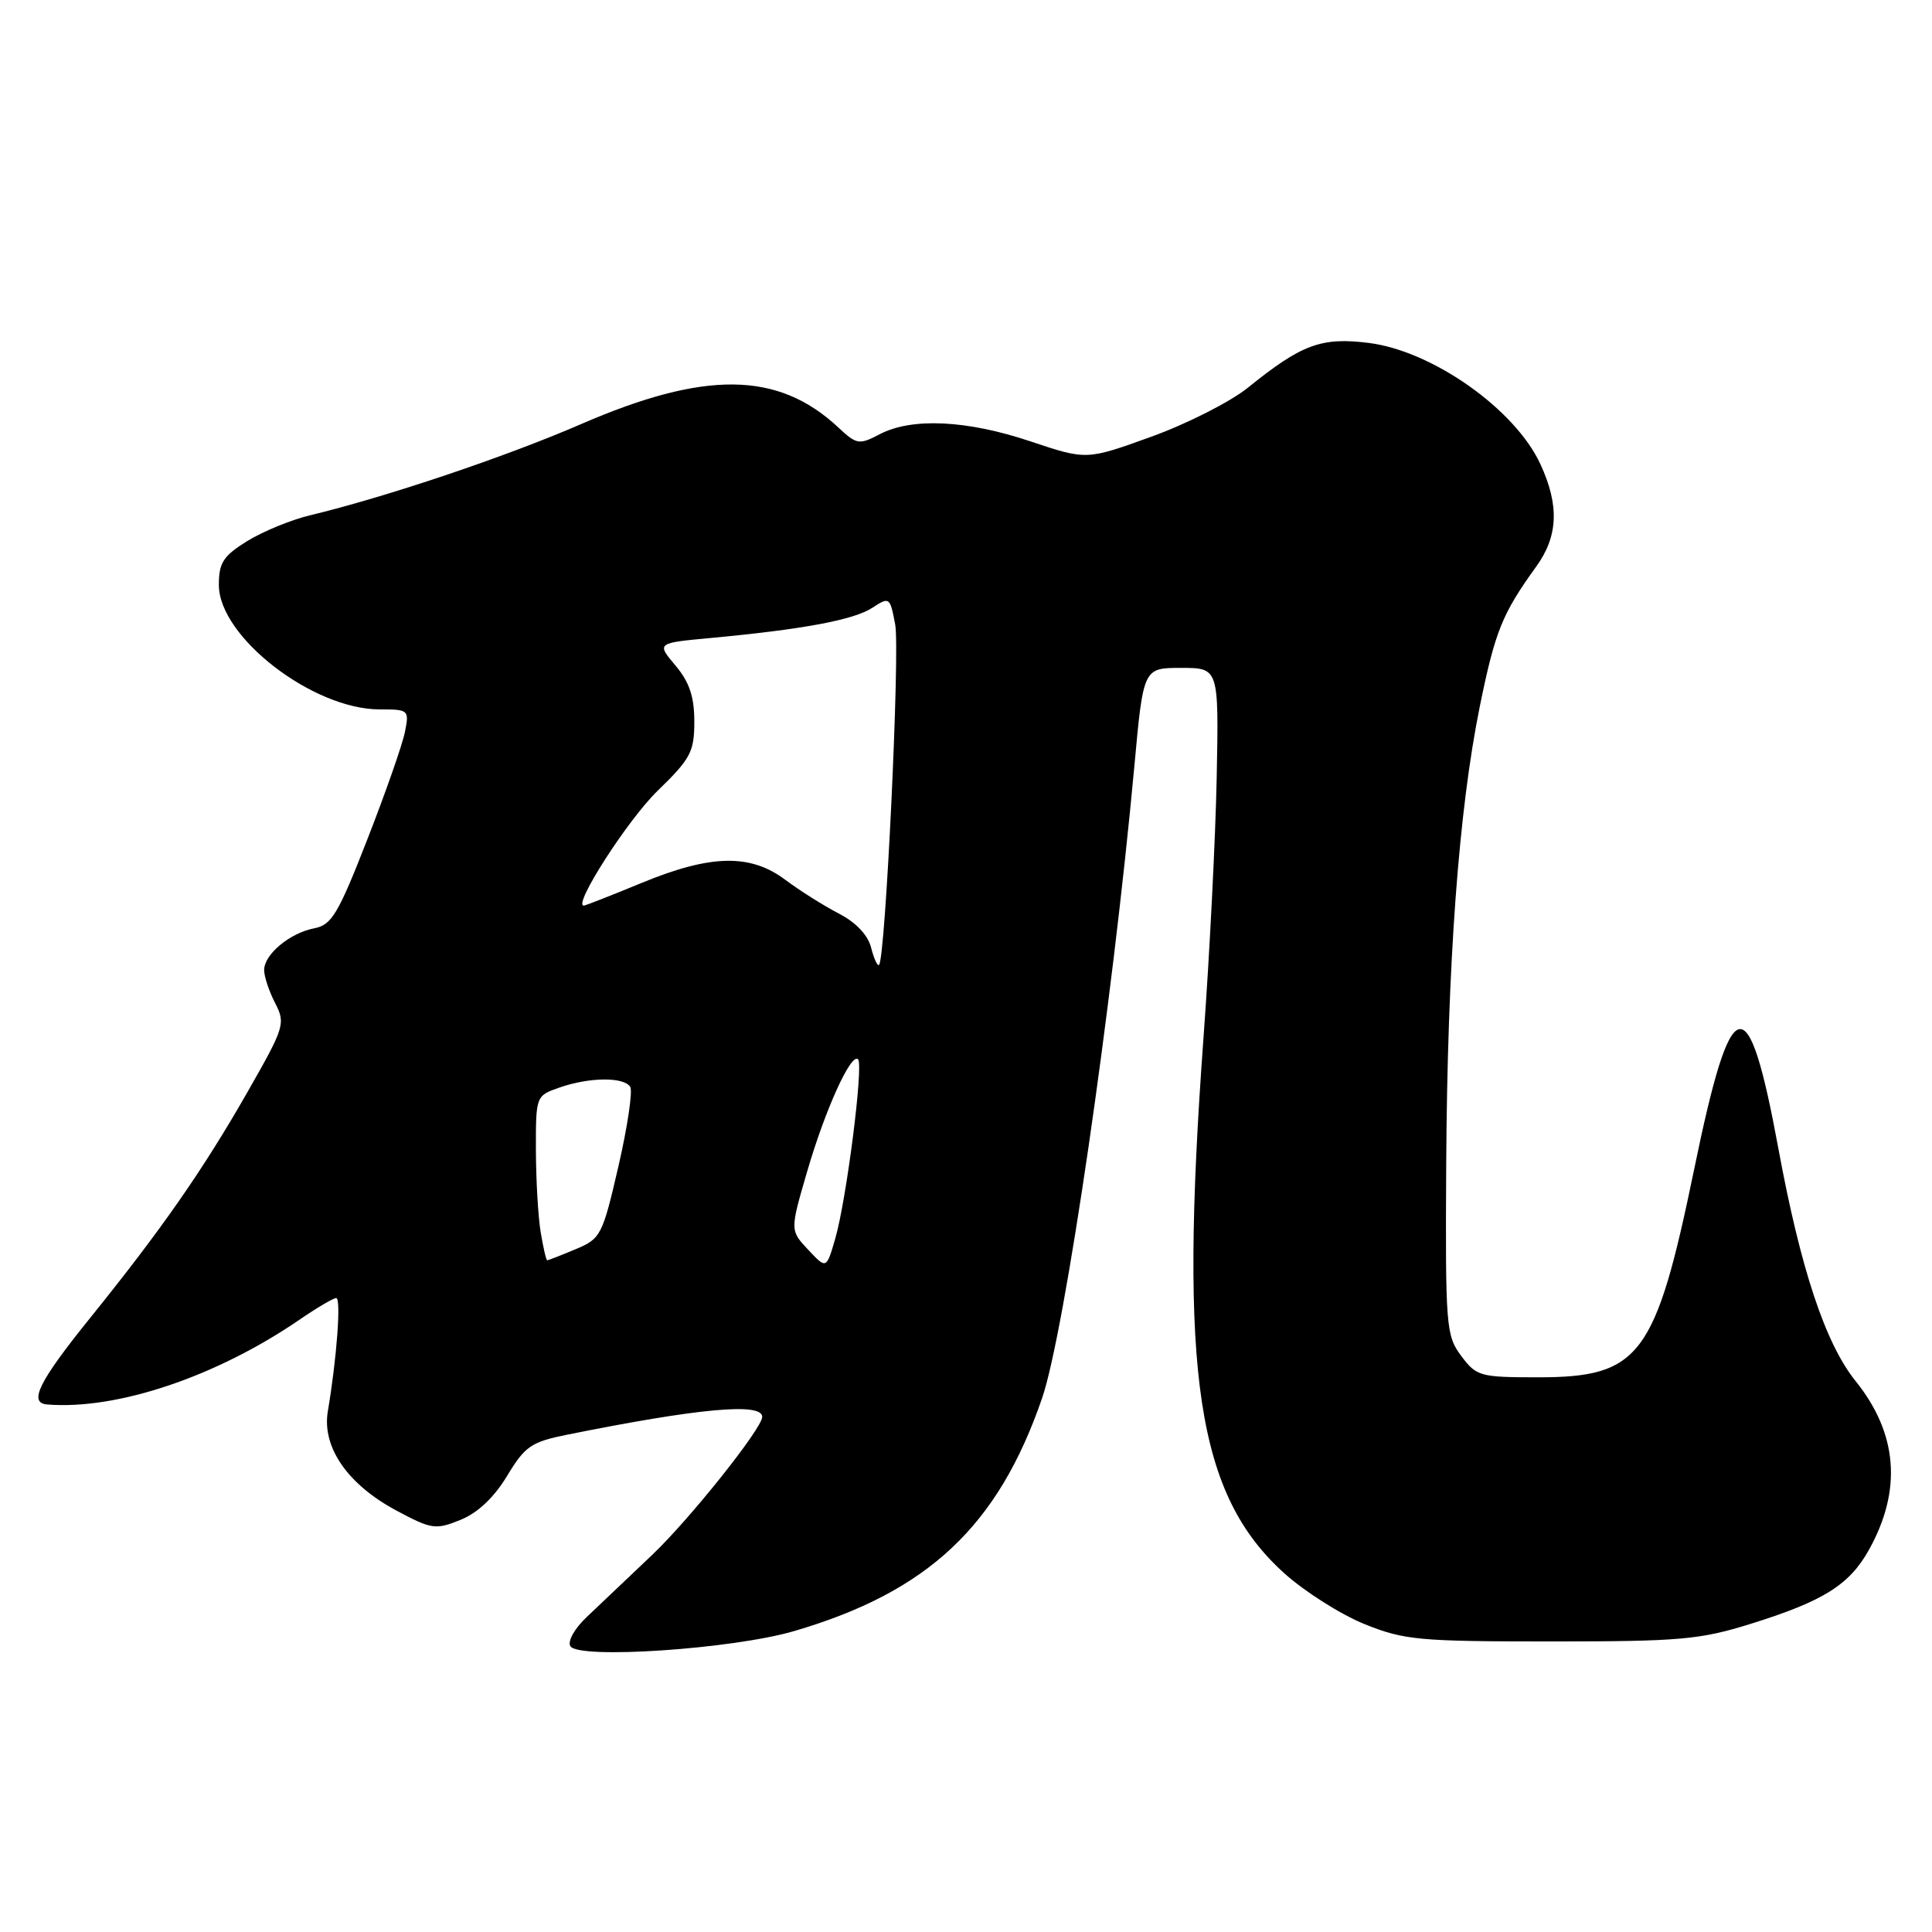<?xml version="1.0" encoding="UTF-8" standalone="no"?>
<!DOCTYPE svg PUBLIC "-//W3C//DTD SVG 1.1//EN" "http://www.w3.org/Graphics/SVG/1.1/DTD/svg11.dtd" >
<svg xmlns="http://www.w3.org/2000/svg" xmlns:xlink="http://www.w3.org/1999/xlink" version="1.1" viewBox="0 0 256 256">
 <g >
 <path fill="currentColor"
d=" M 105.25 216.12 C 122.98 210.92 132.25 202.21 138.08 185.27 C 141.08 176.56 147.38 133.35 150.31 101.50 C 151.50 88.50 151.50 88.50 156.50 88.50 C 161.50 88.50 161.50 88.50 161.22 103.00 C 161.06 110.97 160.28 126.50 159.47 137.50 C 156.20 182.10 158.61 198.07 170.21 208.50 C 172.90 210.91 177.66 213.93 180.80 215.20 C 186.06 217.32 187.98 217.50 205.50 217.50 C 222.62 217.50 225.24 217.27 232.00 215.16 C 241.65 212.15 245.08 209.99 247.68 205.30 C 252.05 197.40 251.45 189.93 245.87 182.99 C 241.86 178.00 238.59 168.14 235.65 152.22 C 231.63 130.40 229.43 130.92 224.50 154.86 C 219.37 179.74 217.31 182.50 203.80 182.50 C 196.11 182.50 195.64 182.37 193.62 179.67 C 191.60 176.96 191.51 175.81 191.63 154.17 C 191.79 127.63 193.28 107.42 196.08 93.61 C 198.11 83.64 199.05 81.32 203.54 75.10 C 206.47 71.06 206.64 66.97 204.11 61.50 C 200.75 54.22 189.81 46.50 181.37 45.44 C 175.08 44.65 172.47 45.62 165.34 51.38 C 163.05 53.23 157.30 56.15 152.57 57.86 C 143.97 60.97 143.97 60.97 136.56 58.49 C 128.13 55.66 120.84 55.31 116.58 57.53 C 113.83 58.97 113.52 58.92 111.08 56.64 C 103.10 49.18 93.43 49.06 76.94 56.22 C 67.00 60.53 51.10 65.88 41.00 68.30 C 38.52 68.90 34.81 70.43 32.75 71.70 C 29.58 73.67 29.00 74.56 29.00 77.51 C 29.00 84.38 41.44 94.00 50.32 94.00 C 54.16 94.00 54.24 94.07 53.65 97.01 C 53.32 98.67 51.07 105.09 48.66 111.26 C 44.82 121.09 43.95 122.56 41.66 123.00 C 38.41 123.62 35.00 126.46 35.00 128.54 C 35.00 129.40 35.66 131.37 36.46 132.92 C 37.85 135.62 37.70 136.10 32.84 144.62 C 26.91 155.01 21.43 162.88 11.90 174.69 C 5.14 183.07 3.74 185.90 6.25 186.10 C 15.48 186.85 28.66 182.42 39.68 174.87 C 41.98 173.29 44.17 172.00 44.55 172.00 C 45.22 172.00 44.63 179.96 43.44 187.00 C 42.64 191.75 46.05 196.69 52.53 200.16 C 57.19 202.65 57.72 202.73 61.02 201.39 C 63.30 200.47 65.46 198.43 67.19 195.57 C 69.57 191.62 70.39 191.06 75.17 190.10 C 92.61 186.59 101.00 185.82 101.00 187.74 C 101.00 189.25 91.43 201.26 86.45 206.00 C 83.27 209.03 79.36 212.73 77.77 214.24 C 76.12 215.79 75.18 217.48 75.58 218.13 C 76.67 219.89 97.11 218.51 105.25 216.12 Z  M 107.09 165.60 C 104.68 163.03 104.68 163.03 106.93 155.31 C 109.32 147.07 112.78 139.44 113.70 140.36 C 114.44 141.11 112.16 159.02 110.67 164.14 C 109.50 168.17 109.50 168.17 107.09 165.60 Z  M 71.64 163.25 C 71.30 161.19 71.02 156.28 71.01 152.35 C 71.00 145.22 71.01 145.19 74.15 144.10 C 78.10 142.72 82.69 142.68 83.51 144.02 C 83.85 144.57 83.15 149.32 81.94 154.56 C 79.82 163.73 79.61 164.14 76.24 165.54 C 74.33 166.34 72.64 167.00 72.51 167.00 C 72.37 167.00 71.98 165.31 71.64 163.25 Z  M 115.43 125.58 C 115.01 123.90 113.43 122.23 111.13 121.04 C 109.13 120.00 105.95 118.00 104.06 116.58 C 99.41 113.10 94.18 113.21 85.00 117.00 C 81.00 118.65 77.55 120.00 77.35 120.00 C 75.87 120.00 83.20 108.60 87.14 104.78 C 91.52 100.53 92.00 99.62 92.00 95.61 C 92.00 92.31 91.35 90.38 89.50 88.18 C 86.99 85.20 86.99 85.20 94.25 84.53 C 106.44 83.39 113.13 82.14 115.58 80.54 C 117.86 79.05 117.93 79.10 118.62 82.76 C 119.27 86.22 117.33 127.00 116.48 127.85 C 116.27 128.06 115.80 127.04 115.43 125.58 Z "/>
</g>
</svg>
